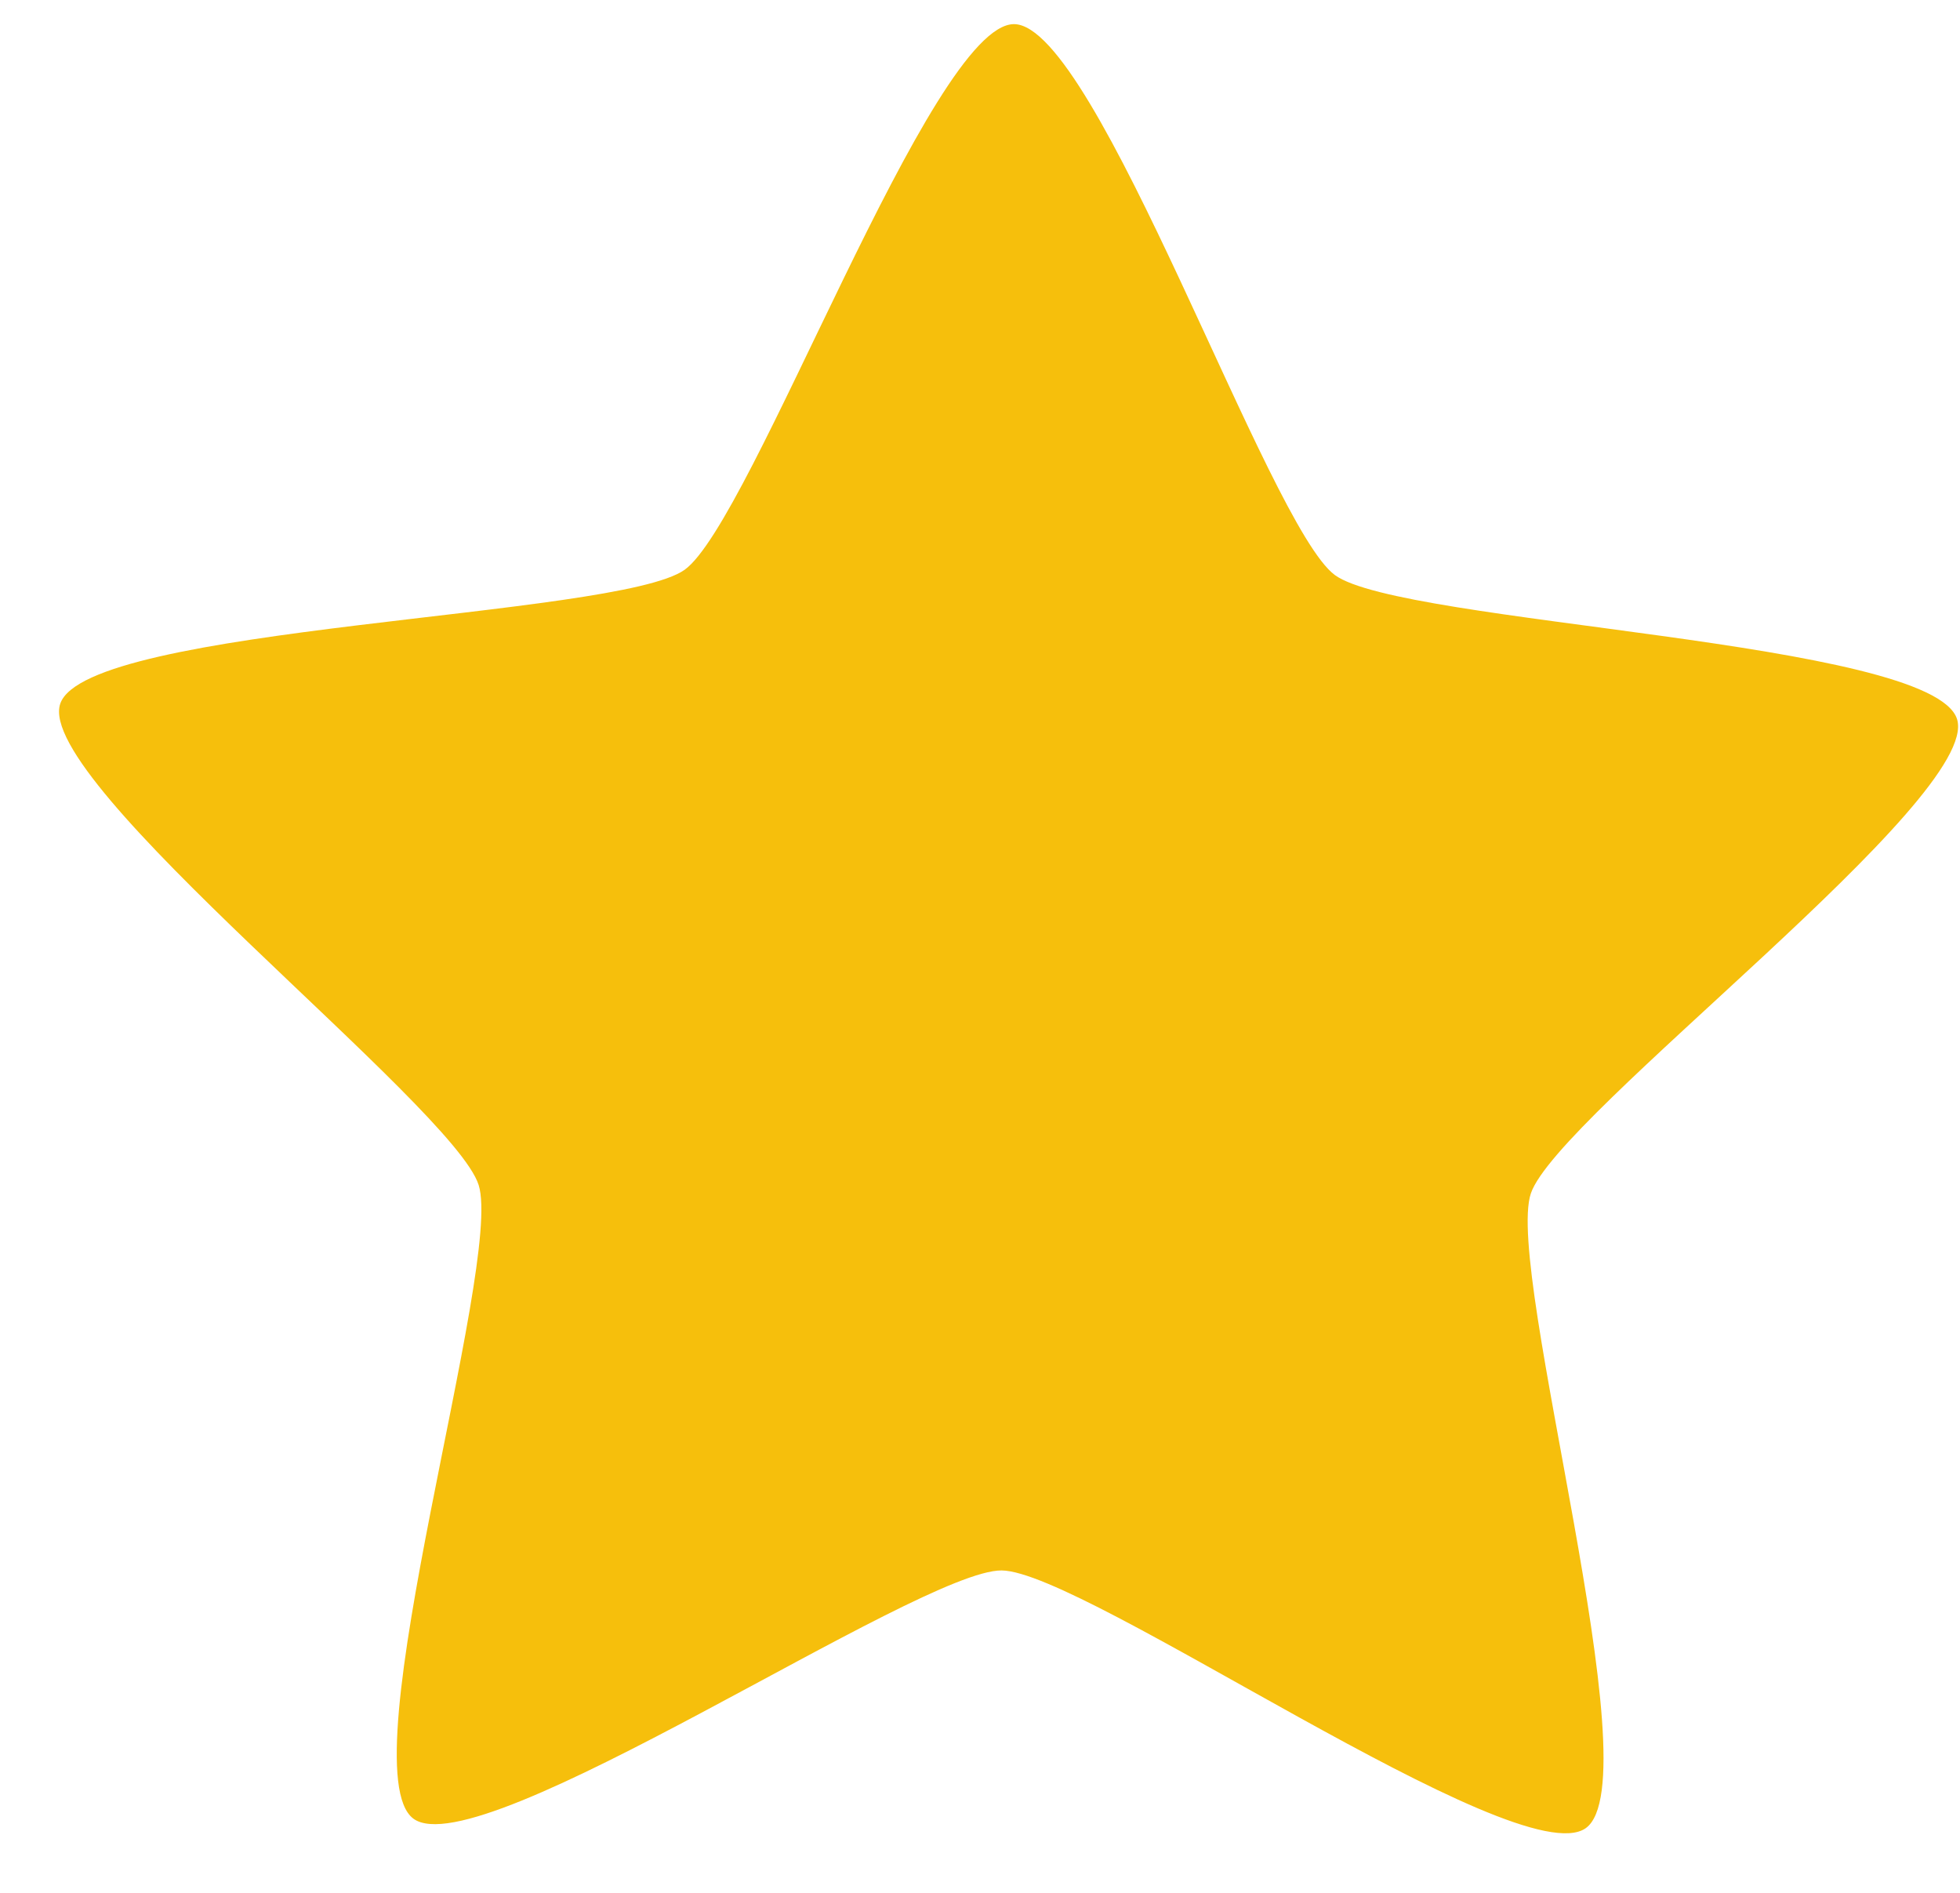 <svg width="29" height="28" viewBox="0 0 29 28" fill="none" xmlns="http://www.w3.org/2000/svg">
<path d="M23.463 27.043C22.463 27.755 16.049 23.241 14.82 23.231C13.592 23.221 7.105 27.631 6.117 26.903C5.129 26.175 7.452 18.698 7.082 17.529C6.712 16.361 0.502 11.573 0.891 10.411C1.28 9.249 9.129 9.141 10.129 8.429C11.129 7.717 13.777 0.348 15.005 0.357C16.234 0.367 18.762 7.778 19.75 8.506C20.738 9.234 28.585 9.469 28.956 10.637C29.326 11.805 23.039 16.493 22.65 17.655C22.261 18.817 24.462 26.331 23.463 27.043Z" fill="#F6BF0C"/>
</svg>
